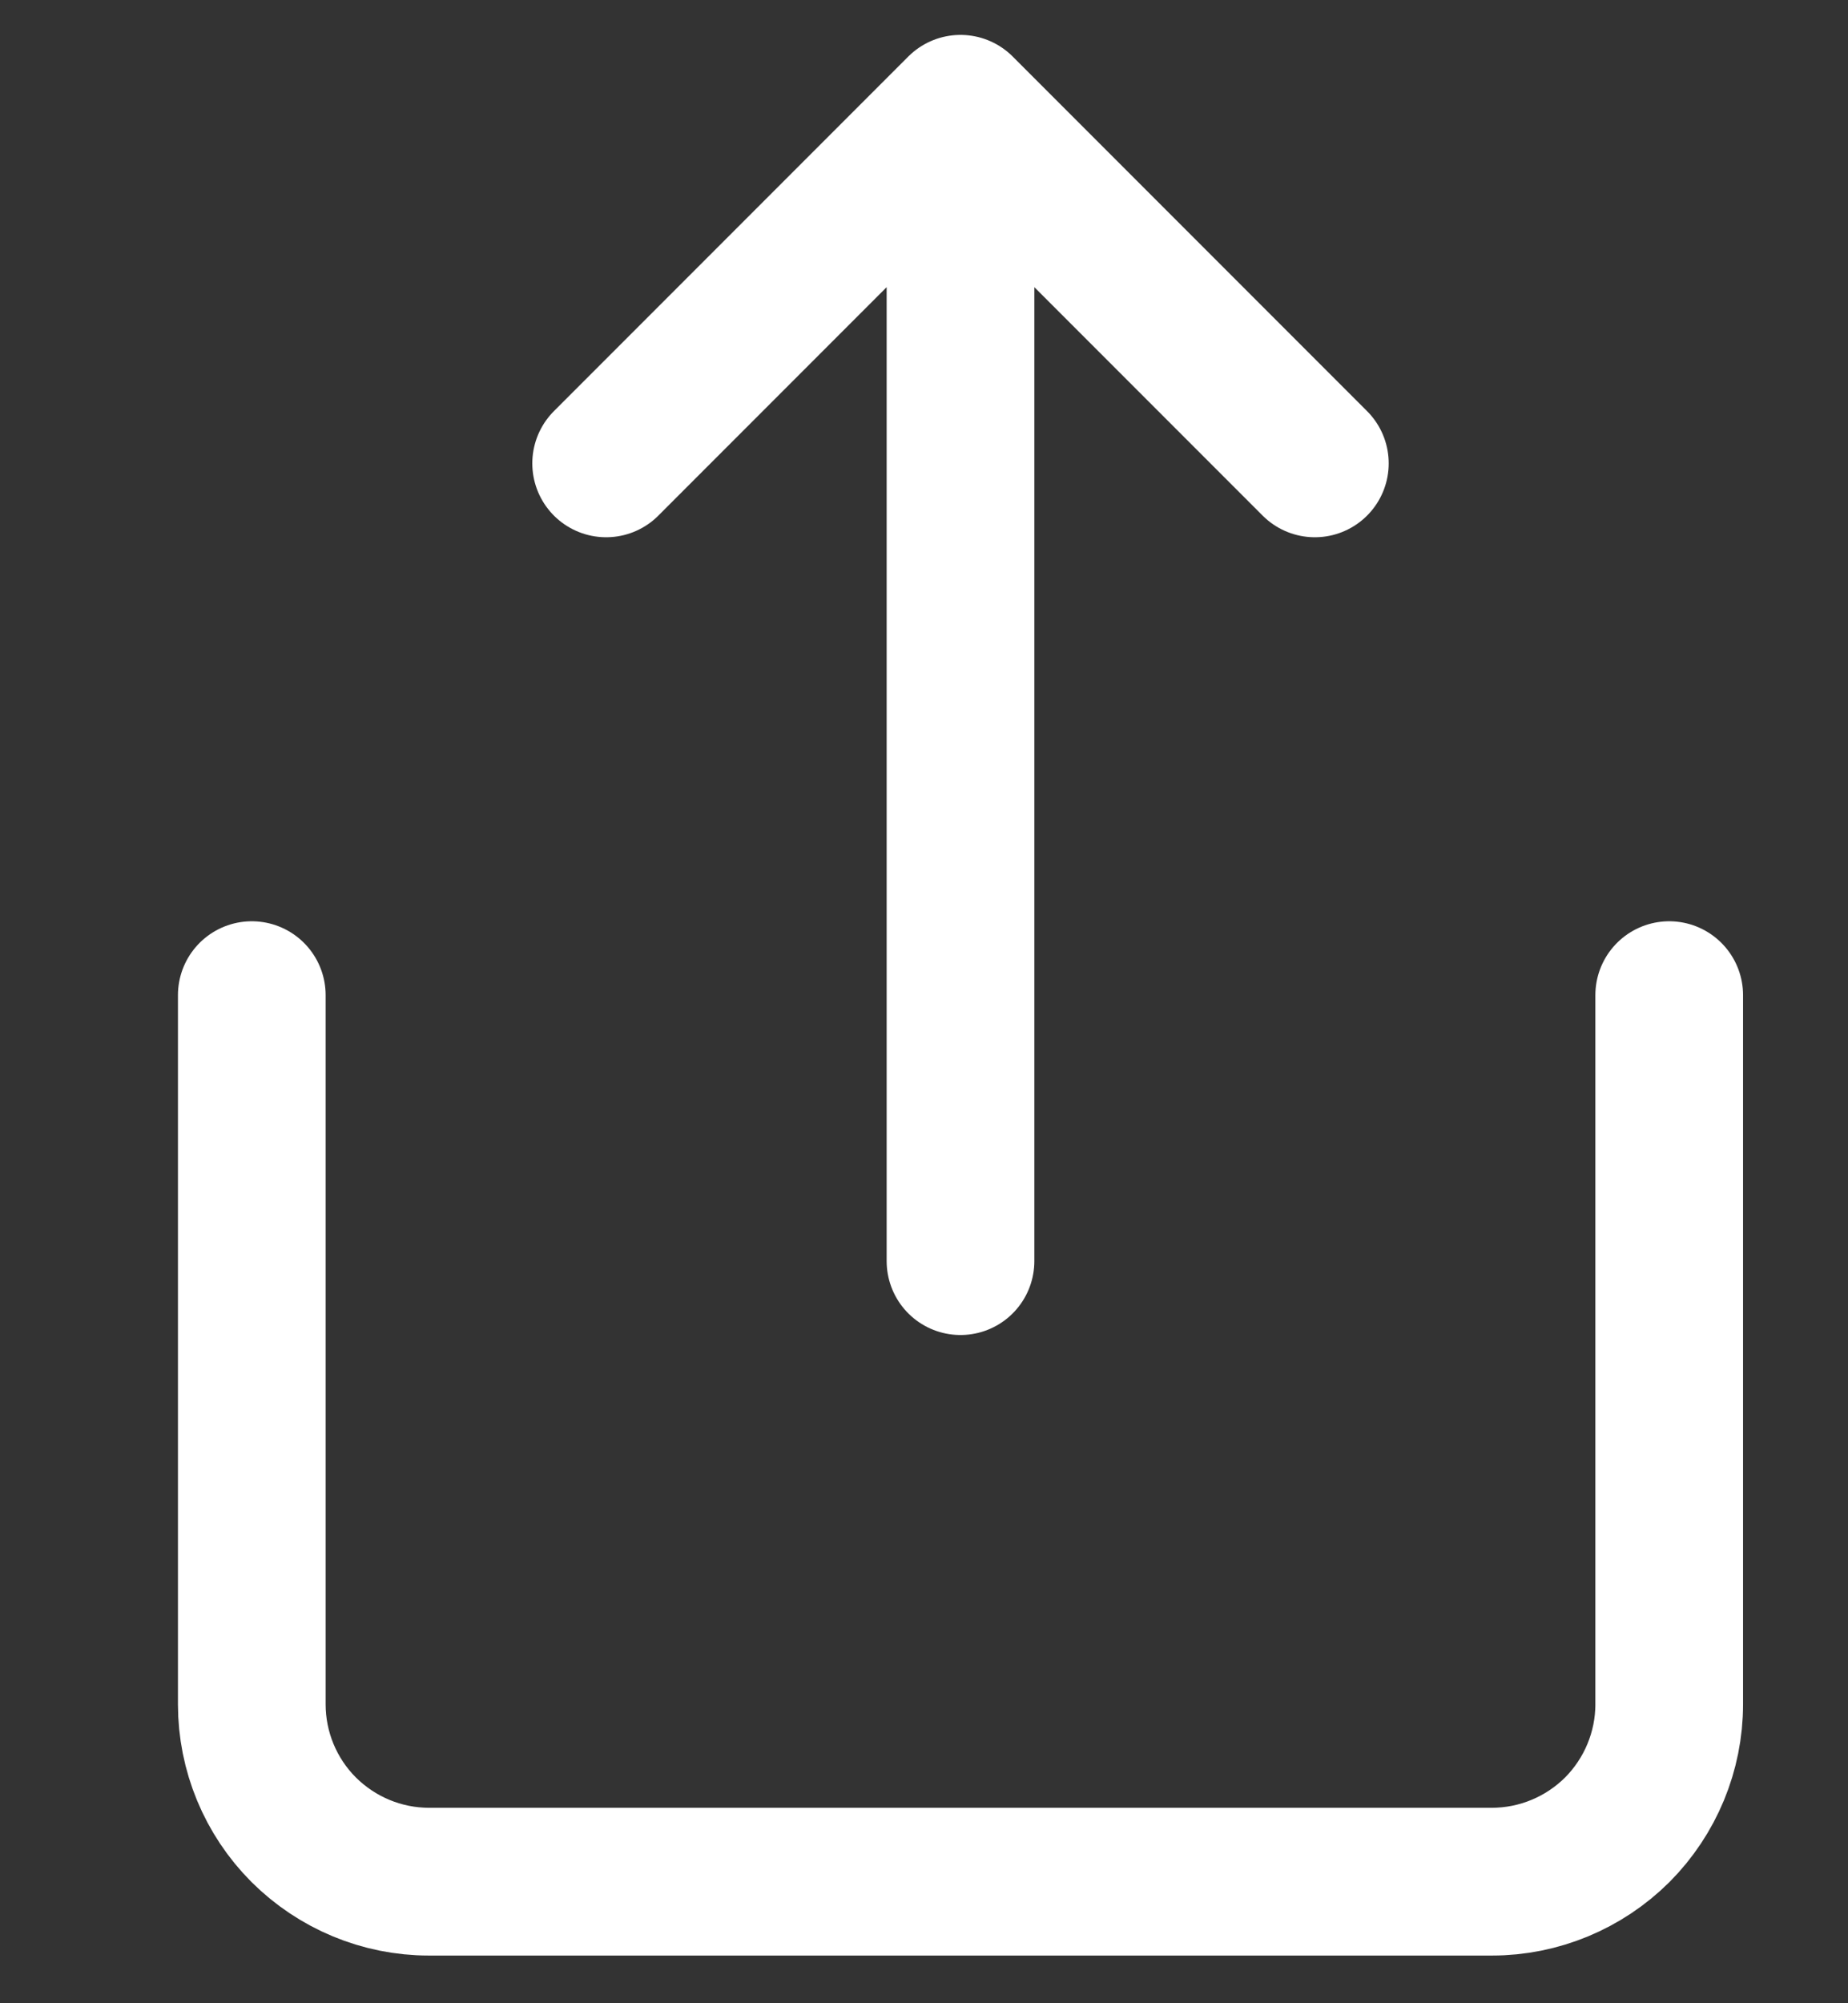 <svg xmlns="http://www.w3.org/2000/svg" width="12" height="13" fill="none" viewBox="0 0 12 13">
    <rect x="0" y="0" width="12" height="13" fill="#333333" stroke="none"/>
    <path stroke="white" stroke-linecap="round" stroke-linejoin="round" stroke-width="0.959" d="M1.635 6.458V11.06C1.635 11.365 1.756 11.658 1.972 11.874C2.188 12.089 2.48 12.211 2.785 12.211H9.688C9.993 12.211 10.286 12.089 10.502 11.874C10.717 11.658 10.839 11.365 10.839 11.06V6.458M8.538 3.007L6.237 0.706M6.237 0.706L3.936 3.007M6.237 0.706V8.184"/>
</svg>

